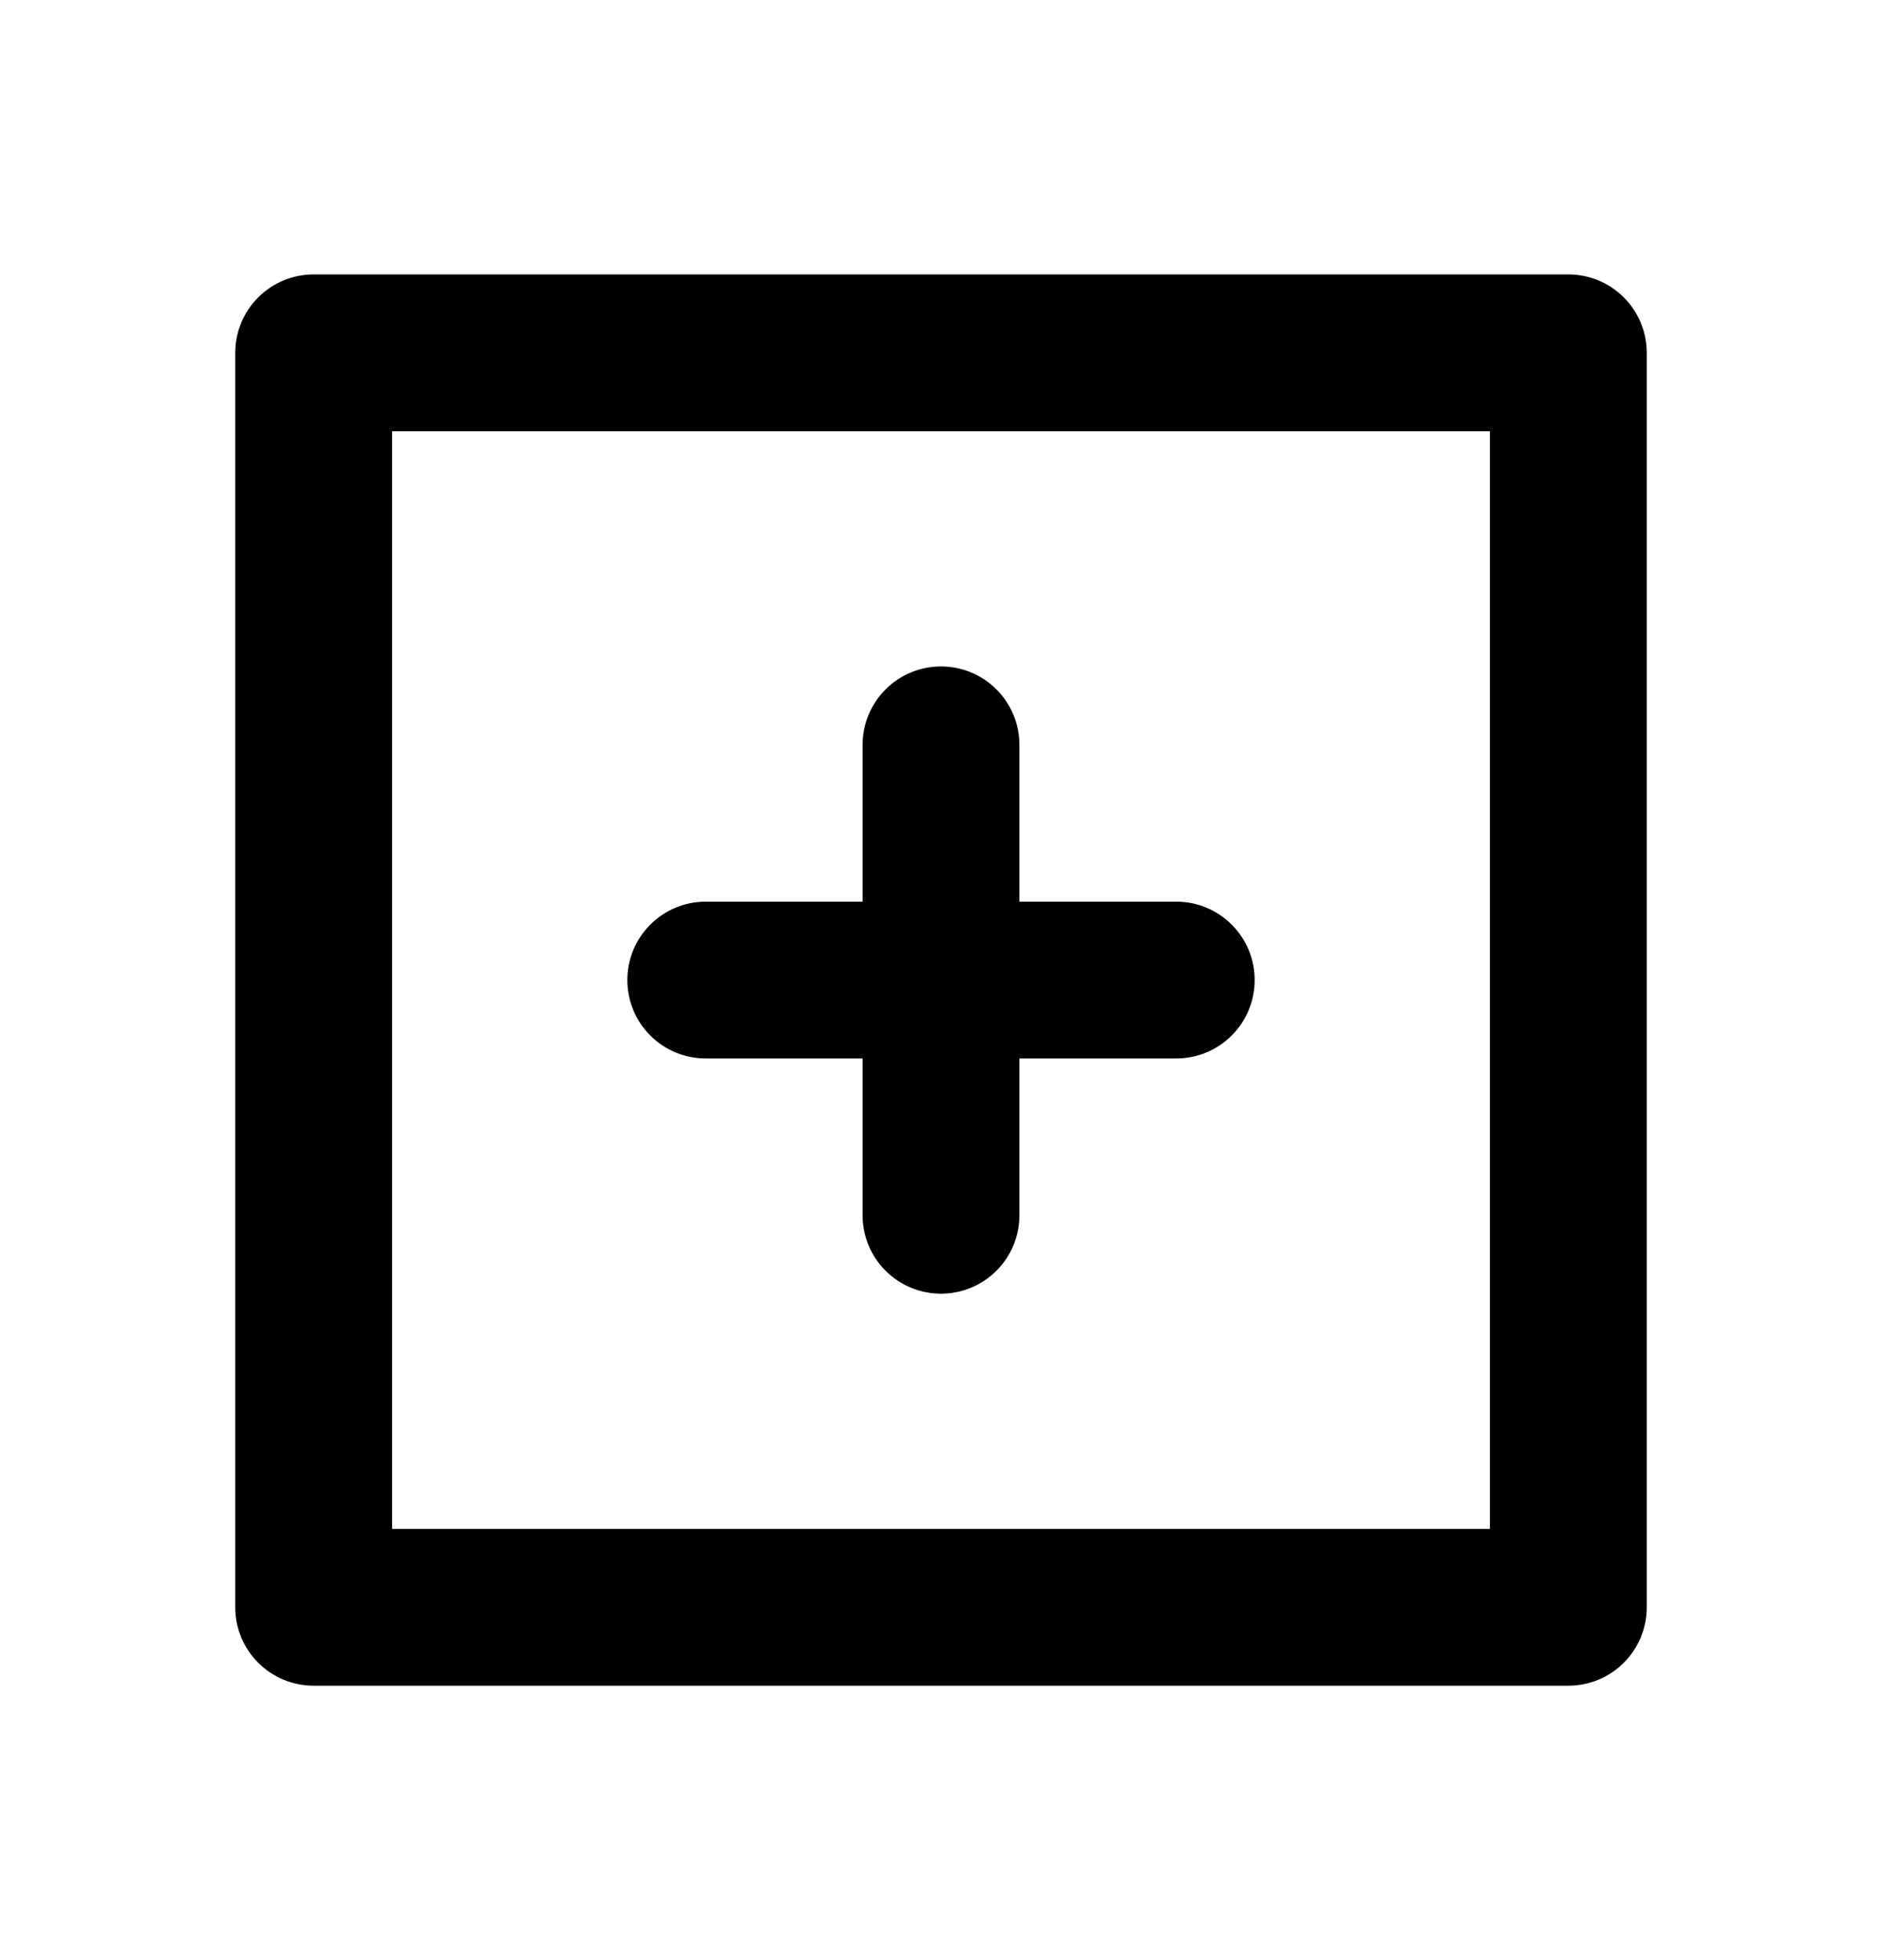 <svg width="24" height="25" viewBox="0 0 24 25" fill="none" xmlns="http://www.w3.org/2000/svg">
<path d="M9 13.5H11V15.5C11 15.765 11.105 16.02 11.293 16.207C11.48 16.395 11.735 16.5 12 16.5C12.265 16.5 12.52 16.395 12.707 16.207C12.895 16.02 13 15.765 13 15.5V13.5H15C15.265 13.5 15.52 13.395 15.707 13.207C15.895 13.02 16 12.765 16 12.5C16 12.235 15.895 11.98 15.707 11.793C15.52 11.605 15.265 11.5 15 11.5H13V9.5C13 9.235 12.895 8.98 12.707 8.793C12.52 8.605 12.265 8.5 12 8.5C11.735 8.5 11.48 8.605 11.293 8.793C11.105 8.98 11 9.235 11 9.5V11.5H9C8.735 11.5 8.48 11.605 8.293 11.793C8.105 11.98 8 12.235 8 12.5C8 12.765 8.105 13.02 8.293 13.207C8.48 13.395 8.735 13.5 9 13.5ZM20 3.5H4C3.735 3.5 3.48 3.605 3.293 3.793C3.105 3.98 3 4.235 3 4.5V20.5C3 20.765 3.105 21.02 3.293 21.207C3.48 21.395 3.735 21.5 4 21.5H20C20.265 21.5 20.52 21.395 20.707 21.207C20.895 21.02 21 20.765 21 20.5V4.5C21 4.235 20.895 3.98 20.707 3.793C20.52 3.605 20.265 3.5 20 3.5ZM19 19.5H5V5.5H19V19.5Z" fill="black"/>
</svg>

